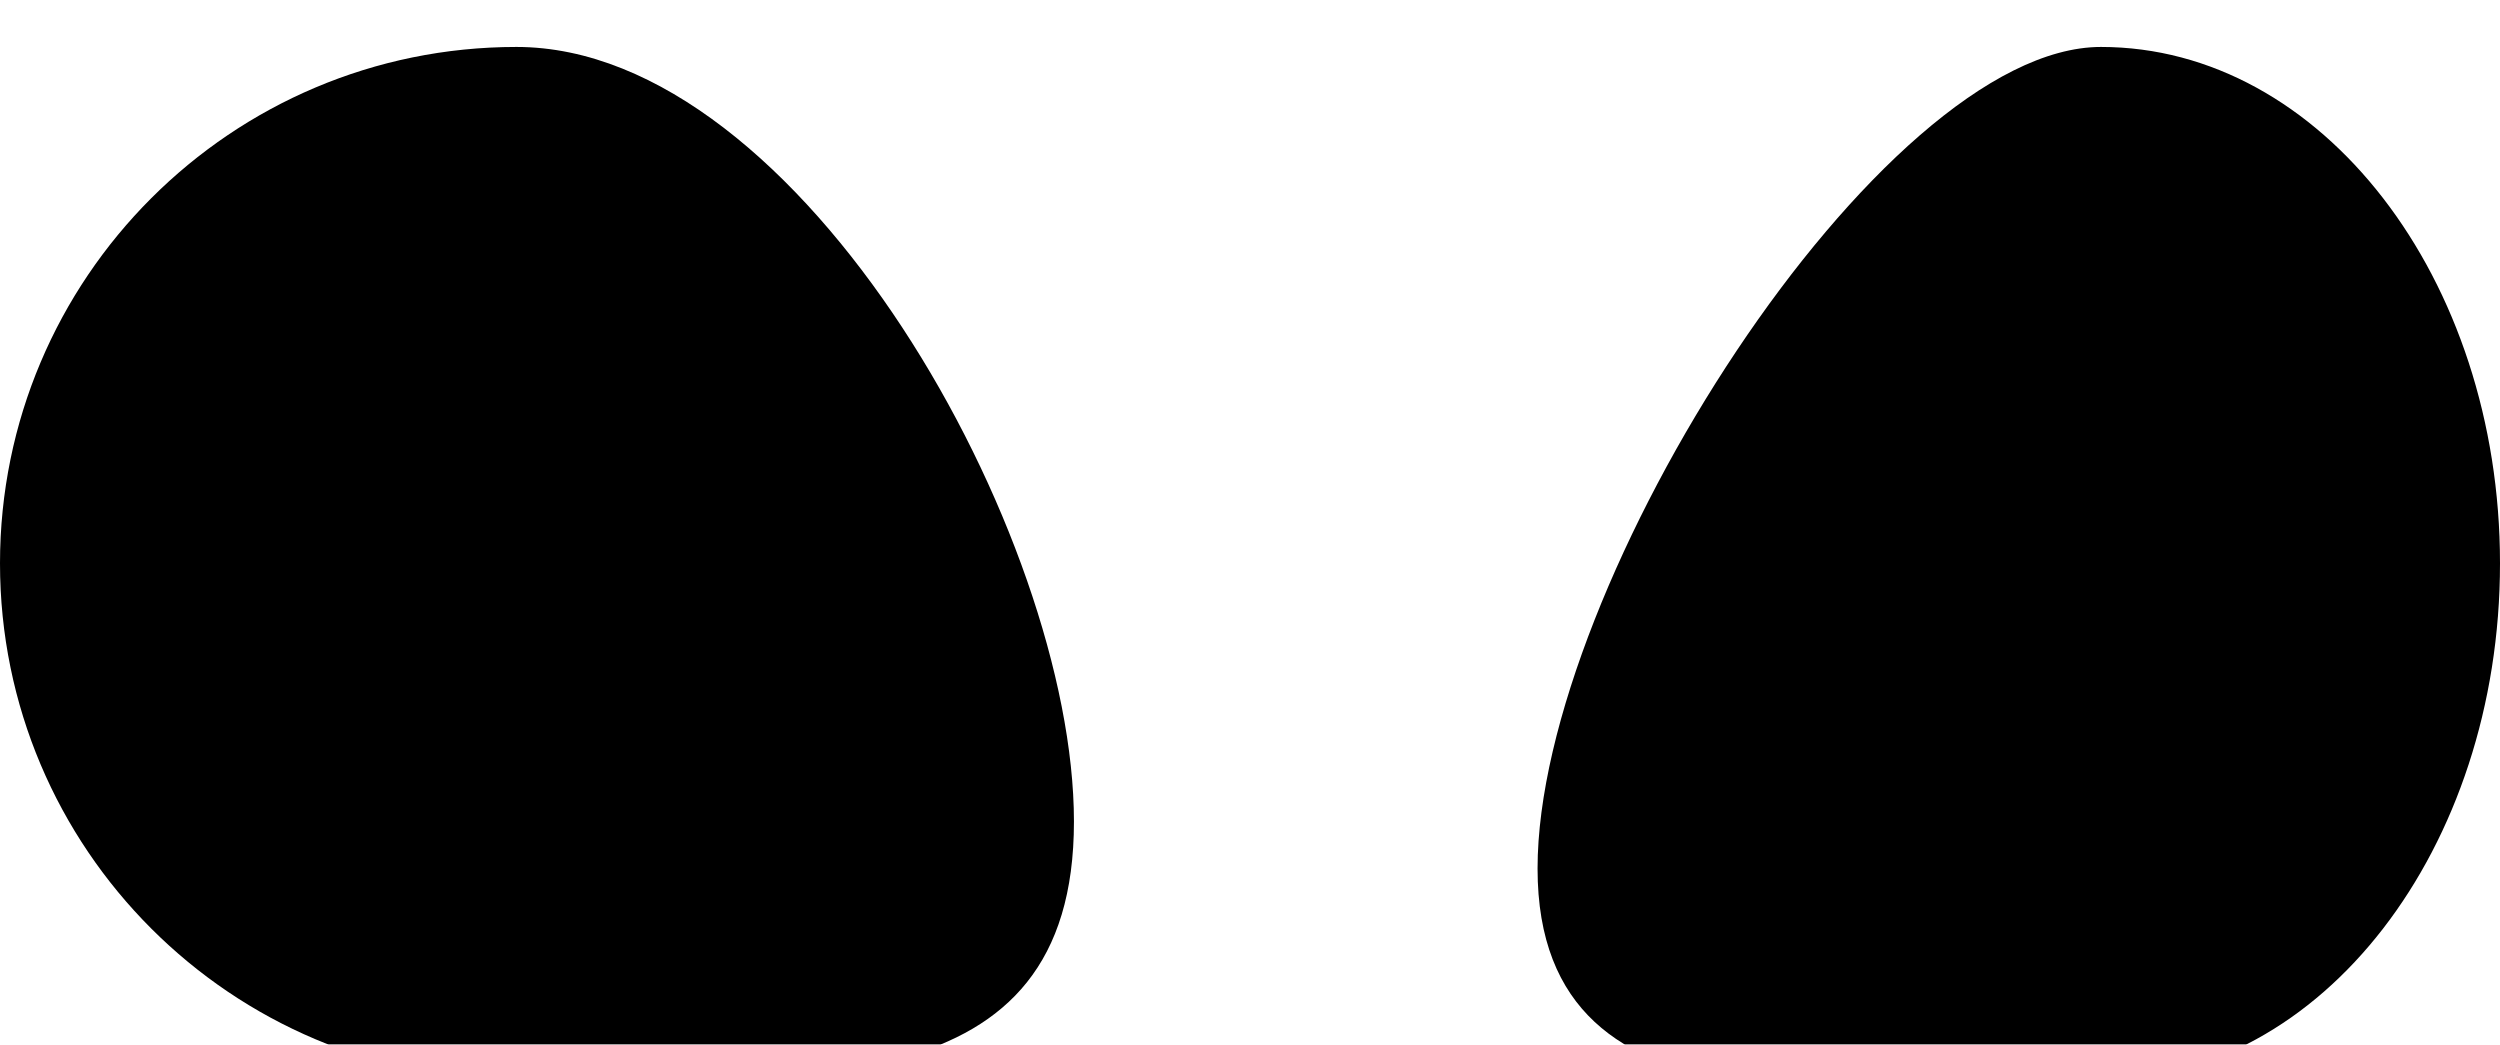 <svg width="213" height="89" viewBox="0 0 213 89" fill="none" xmlns="http://www.w3.org/2000/svg">
<g filter="url(#filter0_i_217_572)">
<path d="M91.5 66C91.5 90.3 68.3 88 44 88C19.7 88 0 68.301 0 44C0 19.7 19.7 0 44 0C68.3 0 91.5 41.7 91.5 66Z" fill="black"/>
</g>
<g filter="url(#filter1_i_217_572)">
<path d="M213 44C213 68.3 197.778 88 179 88C160.222 88 131 94.3 131 70C131 45.7 160.222 0 179 0C197.778 0 213 19.7 213 44Z" fill="black"/>
</g>
<defs>
<filter id="filter0_i_217_572" x="0" y="0" width="91.5" height="92.058" filterUnits="userSpaceOnUse" color-interpolation-filters="sRGB">
<feFlood flood-opacity="0" result="BackgroundImageFix"/>
<feBlend mode="normal" in="SourceGraphic" in2="BackgroundImageFix" result="shape"/>
<feColorMatrix in="SourceAlpha" type="matrix" values="0 0 0 0 0 0 0 0 0 0 0 0 0 0 0 0 0 0 127 0" result="hardAlpha"/>
<feOffset dy="4"/>
<feGaussianBlur stdDeviation="2"/>
<feComposite in2="hardAlpha" operator="arithmetic" k2="-1" k3="1"/>
<feColorMatrix type="matrix" values="0 0 0 0 0 0 0 0 0 0 0 0 0 0 0 0 0 0 0.25 0"/>
<feBlend mode="normal" in2="shape" result="effect1_innerShadow_217_572"/>
</filter>
<filter id="filter1_i_217_572" x="131" y="0" width="82" height="92.735" filterUnits="userSpaceOnUse" color-interpolation-filters="sRGB">
<feFlood flood-opacity="0" result="BackgroundImageFix"/>
<feBlend mode="normal" in="SourceGraphic" in2="BackgroundImageFix" result="shape"/>
<feColorMatrix in="SourceAlpha" type="matrix" values="0 0 0 0 0 0 0 0 0 0 0 0 0 0 0 0 0 0 127 0" result="hardAlpha"/>
<feOffset dy="4"/>
<feGaussianBlur stdDeviation="2"/>
<feComposite in2="hardAlpha" operator="arithmetic" k2="-1" k3="1"/>
<feColorMatrix type="matrix" values="0 0 0 0 0 0 0 0 0 0 0 0 0 0 0 0 0 0 0.25 0"/>
<feBlend mode="normal" in2="shape" result="effect1_innerShadow_217_572"/>
</filter>
</defs>
</svg>
